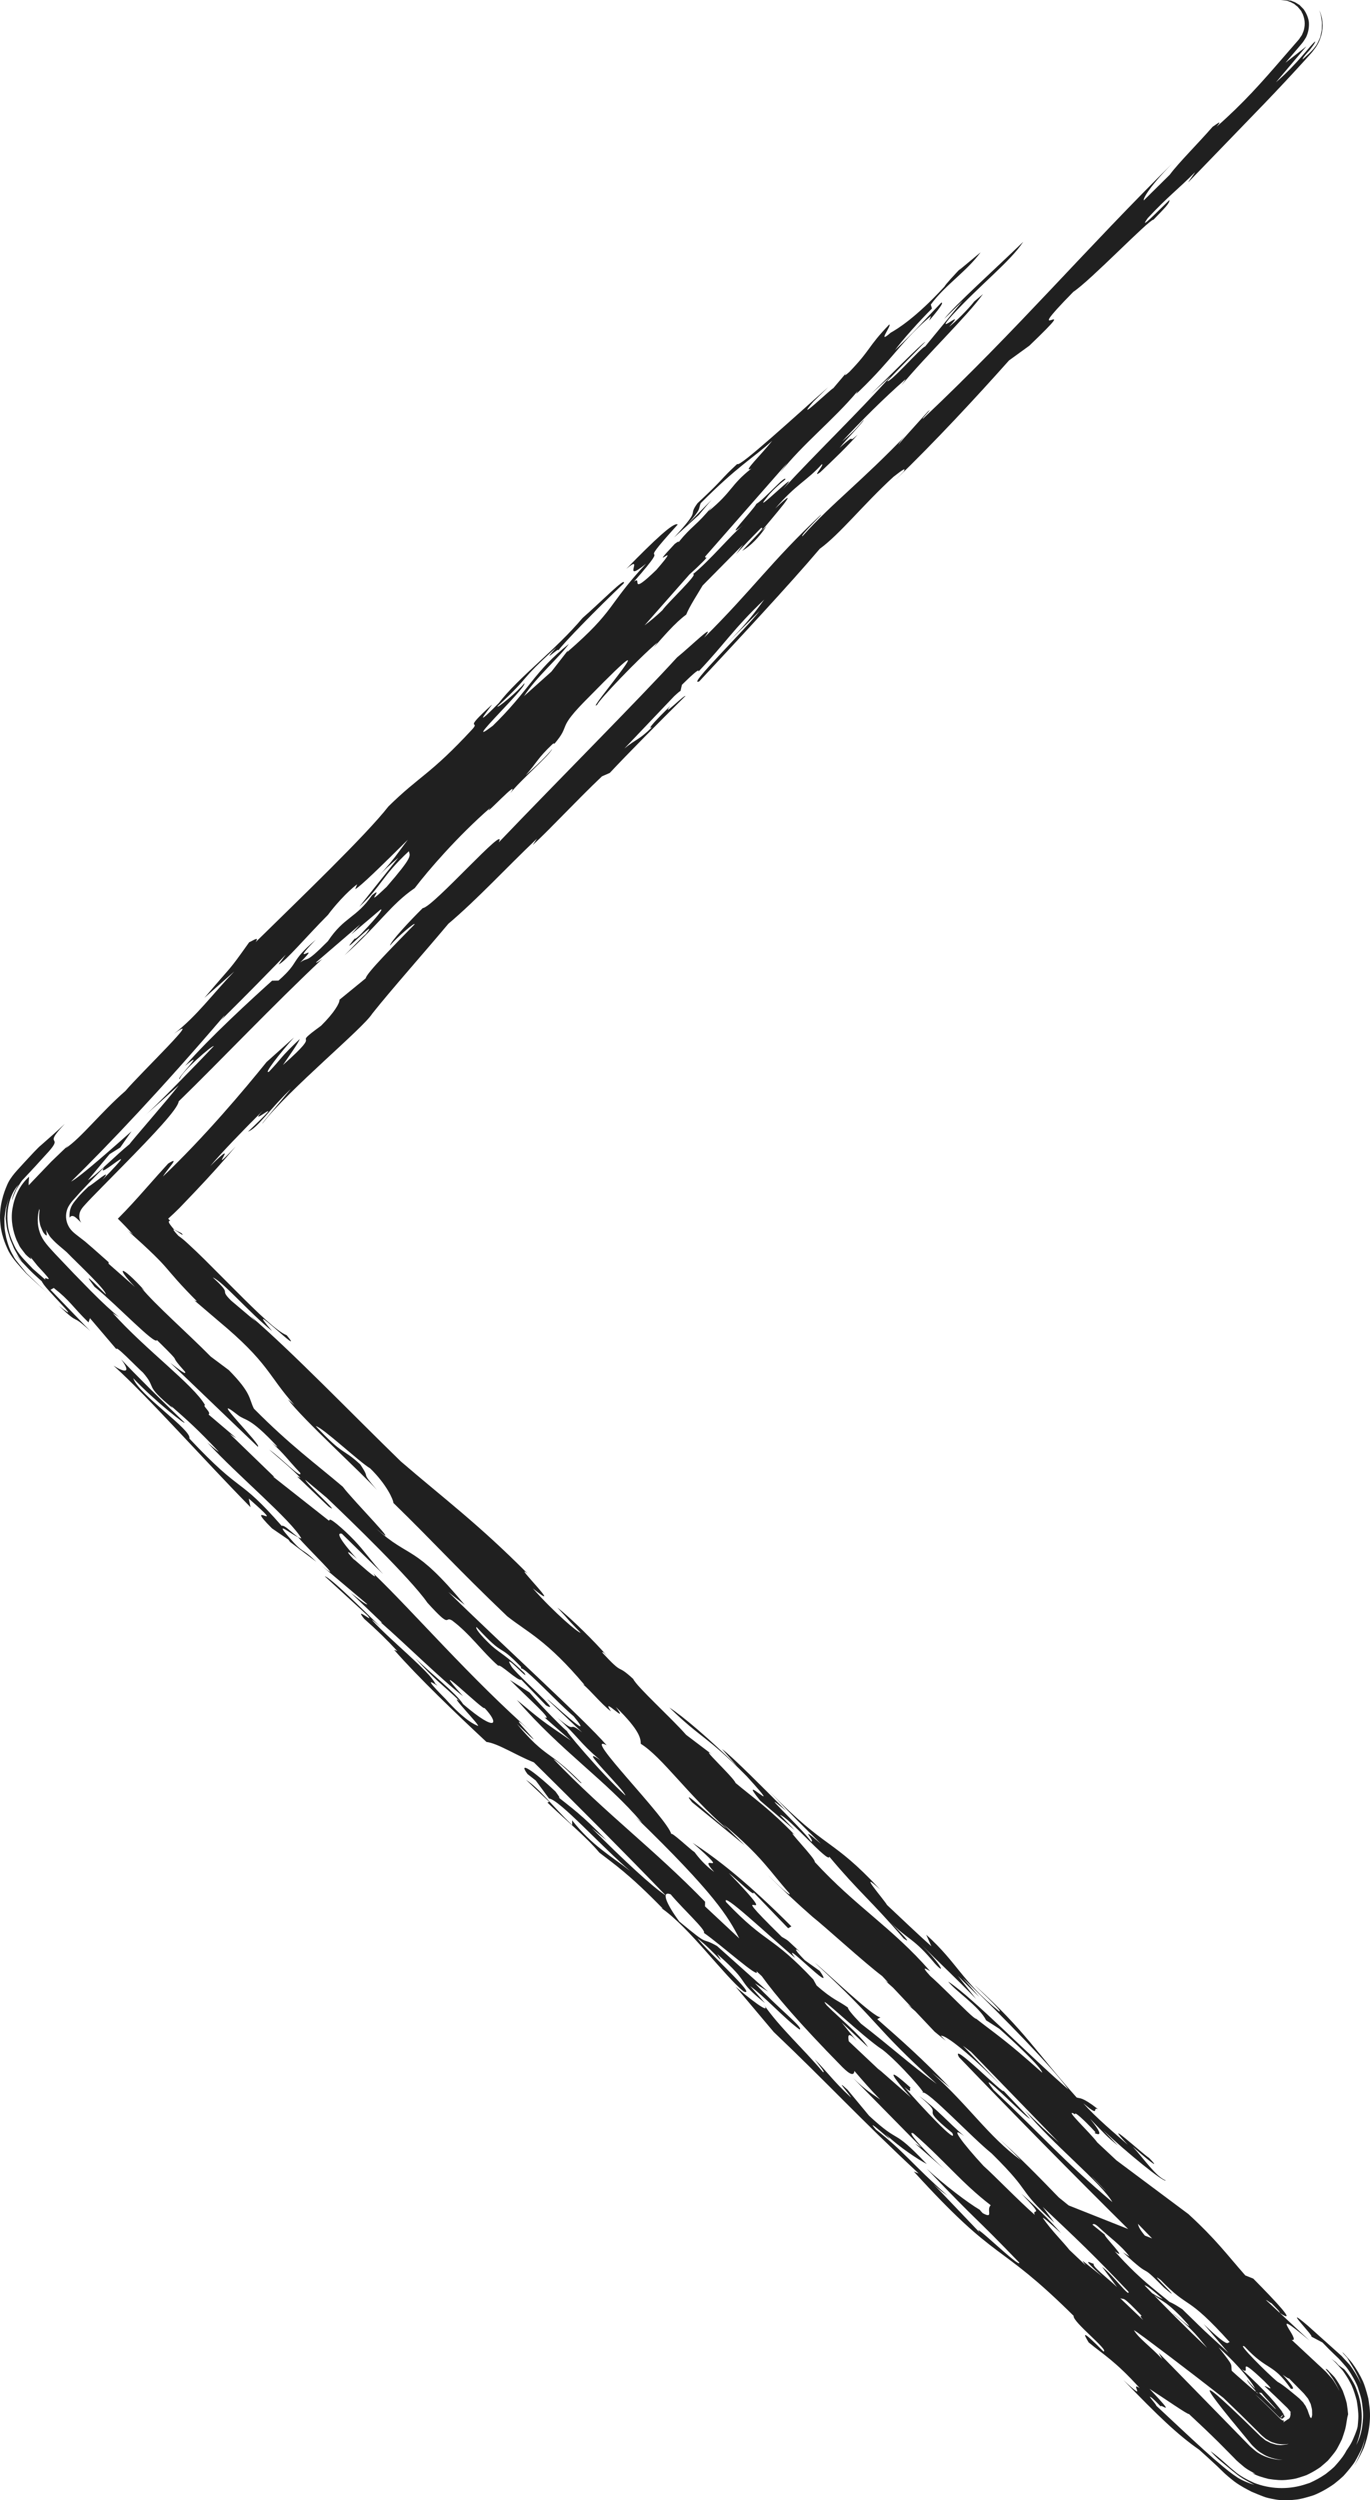 <svg width="40" height="73" viewBox="0 0 40 73" fill="none" xmlns="http://www.w3.org/2000/svg">
<path d="M26.723 58.721L26.492 58.518L26.622 58.614L26.077 58.036C25.995 57.964 25.914 57.891 25.835 57.816C25.874 57.85 25.908 57.871 25.932 57.882L25.759 57.696C25.247 57.313 24.085 56.249 23.725 55.966C23.272 55.57 22.735 55.067 22.413 54.737C22.715 55.04 23.13 55.427 23.044 55.273C22.465 54.625 22.27 54.225 21.117 53.259L21.742 53.876L20.206 52.619C19.77 52.076 20.972 53.246 21.215 53.391C20.059 52.375 19.33 51.299 18.708 50.913C18.706 50.774 18.702 50.541 17.98 49.837C18.417 50.428 17.501 49.462 17.839 49.966C17.552 49.76 17.066 49.149 16.974 49.16L17.069 49.198C15.957 47.877 15.386 47.65 14.807 47.188C13.316 45.764 12.69 45.053 11.486 43.881C11.485 43.788 11.288 43.339 10.805 42.869C10.52 42.71 9.411 41.668 9.22 41.638C10.042 42.521 9.988 42.266 10.518 42.756C10.861 43.263 10.474 42.877 11.006 43.505C10.569 43.006 8.839 41.441 8.403 40.852L8.596 41.021C7.822 40.158 7.864 39.805 6.376 38.566L5.673 37.966C5.713 37.989 5.726 37.984 5.75 37.993C5.219 37.459 5.05 37.241 4.857 37.02C4.806 36.961 4.754 36.903 4.701 36.847C4.629 36.771 4.555 36.697 4.48 36.624C4.307 36.455 4.076 36.241 3.714 35.917C3.826 36.017 3.777 35.951 3.889 36.051C3.745 35.89 3.596 35.734 3.441 35.582C3.726 35.297 3.982 35.013 4.232 34.73L4.6 34.315L4.908 33.974C5.285 33.732 4.9 34.112 4.757 34.351C5.966 33.202 7.128 31.82 7.781 31.01L8.583 30.291C8.158 30.768 7.676 31.387 7.855 31.29C8.261 30.861 8.148 30.91 8.754 30.334C8.695 30.477 8.487 30.763 8.262 31.094C9.56 29.947 8.384 30.671 9.374 29.949C9.76 29.567 9.922 29.282 9.912 29.189L10.678 28.563C10.69 28.421 11.548 27.561 12.103 26.99C12.144 26.893 11.578 27.372 11.389 27.61C11.379 27.517 11.956 26.895 12.344 26.513C12.624 26.509 14.855 23.98 14.561 24.596C16.252 22.827 18.678 20.392 19.766 19.196C20.182 18.859 20.954 18.096 20.558 18.619C21.956 17.232 22.535 16.375 23.96 15.036C24.092 14.939 23.334 15.659 23.43 15.656C24.281 14.701 25.138 14.076 26.509 12.643C26.274 12.88 26.234 12.977 26.215 13.024C26.168 13.026 26.744 12.405 27.086 12.021C27.302 11.83 26.83 12.308 26.962 12.212C29.748 9.58 31.63 7.338 34.34 4.66C33.566 5.425 33.366 5.805 33.395 5.851L34.153 5.102C34.399 4.767 34.967 4.203 35.408 3.698C35.483 3.657 35.733 3.446 35.519 3.702C36.312 3.006 36.854 2.385 37.432 1.717L37.877 1.205L37.933 1.14L37.967 1.087C37.991 1.053 38.017 1.022 38.029 0.981C38.066 0.907 38.085 0.825 38.092 0.741C38.098 0.658 38.09 0.571 38.063 0.489C38.047 0.45 38.038 0.399 38.018 0.379C38.01 0.365 38.004 0.351 37.998 0.336L37.994 0.324L37.977 0.304L37.943 0.263L37.874 0.181L37.865 0.171L37.864 0.17C37.912 0.223 37.877 0.184 37.887 0.196L37.886 0.194L37.882 0.192L37.868 0.181L37.84 0.16L37.786 0.114C37.764 0.104 37.743 0.094 37.722 0.082C37.677 0.051 37.644 0.051 37.611 0.033C37.603 0.023 37.559 0.018 37.519 0.014L37.4 0L37.535 0.002C37.553 0.003 37.587 0 37.599 0.004C37.629 0.013 37.659 0.017 37.69 0.019L37.756 0.045C37.807 0.058 37.852 0.09 37.903 0.123L37.922 0.134L37.933 0.14L37.937 0.143L37.939 0.144L37.939 0.145C37.931 0.135 37.959 0.166 37.921 0.124L37.924 0.127L37.97 0.174C38.001 0.206 38.032 0.238 38.063 0.27C38.119 0.348 38.197 0.491 38.215 0.644C38.227 0.797 38.199 0.952 38.132 1.091C38.09 1.157 38.058 1.214 38.002 1.28L37.849 1.46L37.531 1.833L38.144 1.352L37.253 2.403C37.883 1.868 38.282 1.283 38.405 1.207C38.392 1.256 38.354 1.31 38.31 1.368L38.242 1.457L38.176 1.53C38.091 1.625 38.023 1.709 38.037 1.732C38.184 1.596 38.29 1.51 38.389 1.377C38.44 1.32 38.469 1.258 38.495 1.201C38.522 1.144 38.549 1.092 38.558 1.036L38.592 0.876L38.596 0.707C38.601 0.648 38.586 0.586 38.576 0.518C38.571 0.449 38.547 0.378 38.519 0.298C38.617 0.498 38.653 0.769 38.574 1.044C38.534 1.18 38.471 1.32 38.373 1.44C38.35 1.47 38.324 1.507 38.303 1.531L38.238 1.603L38.106 1.75C37.726 2.168 37.34 2.581 36.949 2.989L34.75 5.265C34.577 5.458 34.873 5.075 34.891 5.028C34.419 5.506 34.089 5.746 33.513 6.366C33.201 6.795 33.842 6.128 34.144 5.84C34.155 5.932 34.003 6.077 33.681 6.412C33.541 6.414 31.849 8.182 31.34 8.519C29.602 10.288 31.801 8.418 30.053 10.094L29.46 10.524C28.524 11.575 27.289 12.91 26.143 14.013L26.378 13.775C26.503 13.584 26.22 13.823 26.087 13.921C25.2 14.734 24.53 15.59 23.934 16.024C23.046 17.073 21.486 18.745 20.418 19.892C20.013 20.087 21.78 18.364 22.177 17.84L21.166 18.845C21.79 18.223 21.997 17.938 22.313 17.506C21.406 18.368 21.206 18.748 20.391 19.61C20.428 19.517 20.299 19.611 19.91 19.995L19.869 20.173C19.856 20.175 19.808 20.212 19.684 20.327L18.23 21.855C18.577 21.569 18.653 21.613 19.04 21.23C18.862 21.327 19.182 20.994 19.57 20.611C19.276 20.992 19.985 20.274 20.014 20.32C19.237 21.088 18.293 22.043 17.804 22.567L17.575 22.667C16.819 23.385 16.074 24.195 15.554 24.674L15.678 24.484C14.772 25.345 13.94 26.253 13.09 26.972C12.372 27.83 11.437 28.879 10.867 29.597C10.604 30.022 8.442 31.798 7.667 32.799C7.598 32.85 8.217 32.129 8.49 31.796C7.884 32.372 7.515 32.942 7.242 33.041C8.603 31.748 7.102 33.043 7.677 32.423C7.055 33.044 6.413 33.712 6.139 34.046C7.147 33.044 5.9 34.521 6.884 33.469C6.542 33.878 6.125 34.341 5.677 34.812L5.243 35.266C5.135 35.374 5.025 35.479 4.911 35.581L4.969 35.646C4.894 35.646 4.916 35.703 5.079 35.894C5.082 35.898 5.299 36.006 5.296 36.002C5.396 36.111 5.276 36.025 5.171 35.954C5.067 35.886 4.978 35.833 5.211 36.084C5.296 36.145 5.336 36.17 5.507 36.329C5.659 36.469 5.809 36.612 5.956 36.757L6.899 37.701C7.52 38.324 8.086 38.873 8.372 38.986C9.001 39.745 6.978 37.738 7.945 38.863C7.272 38.318 6.5 37.411 6.213 37.297C6.836 37.867 6.359 37.585 6.744 37.97L7.465 38.58L7.32 38.43C8.522 39.462 10.258 41.263 11.703 42.669C13.001 43.786 13.96 44.491 15.404 45.943C14.924 45.568 16.563 47.19 15.555 46.374C16.183 47.086 16.9 47.693 16.95 47.669C16.372 47.068 16.754 47.45 16.274 46.937C16.656 47.226 17.43 47.998 17.719 48.344C17.574 48.194 17.622 48.258 17.575 48.24C18.251 48.972 17.959 48.532 18.488 49.02C18.587 49.243 19.599 50.156 20.032 50.651L20.799 51.232C20.368 50.923 21.425 51.897 21.477 52.058C22.004 52.497 22.485 52.828 23.207 53.577C22.871 53.305 23.836 54.29 23.788 54.363C24.995 55.676 26.047 56.278 27.158 57.553C27.107 57.53 26.825 57.329 27.16 57.692C27.453 57.949 27.928 58.435 28.23 58.722L28.219 58.714L28.236 58.728C28.384 58.868 28.482 58.951 28.5 58.94C29.064 59.382 29.385 59.58 30.429 60.517C30.425 60.376 29.559 59.57 29.174 59.231L28.792 58.987C28.596 58.586 27.877 58.115 27.684 57.854C28.403 58.324 30.089 60.058 31.194 61.006C30.663 60.287 29.312 58.916 28.108 57.744L28.592 58.306L27.967 57.689L28.497 58.361C27.919 57.761 27.39 57.273 26.86 56.739C27.486 57.358 27.634 57.695 27.296 57.329C26.667 56.57 26.526 56.652 25.997 56.12C26.287 56.42 26.672 56.804 26.384 56.597C25.417 55.472 25.079 55.244 24.213 54.208C24.216 54.44 23.009 53.035 22.771 52.987L23.204 53.437L22.195 52.573C21.422 51.619 23.058 53.24 21.805 51.864C20.599 50.644 20.51 50.795 19.543 49.854C19.927 50.099 20.745 50.794 21.516 51.563L21.081 51.066C21.368 51.272 22.428 52.341 22.957 52.875C21.998 52.078 23.346 53.308 23.685 53.767C23.825 53.774 23.249 53.223 23.97 53.834C23.343 53.214 23.246 53.128 22.474 52.313C24.165 54.051 24.251 53.621 25.698 55.167C24.976 54.51 25.844 55.502 25.895 55.616C26.229 55.932 26.905 56.572 27.194 56.826L27.043 56.487C27.959 57.314 28.061 57.817 29.169 58.722C29.358 58.795 28.3 57.821 28.493 57.99C29.935 59.302 30.279 59.949 31.434 61.239C31.532 61.279 31.578 61.205 32.058 61.58C31.866 61.504 32.154 61.848 31.629 61.41C32.015 61.842 32.543 62.282 32.927 62.619C32.107 61.738 33.359 62.884 33.551 63.006C33.983 63.455 33.358 62.929 33.07 62.675C33.41 63.043 33.747 63.546 34.035 63.661C33.988 63.735 32.883 62.834 32.209 62.195L32.643 62.646C32.306 62.373 32.258 62.307 31.827 61.861C32.211 62.335 32.117 62.344 31.974 62.287C31.926 62.223 32.019 62.304 31.974 62.242C31.635 61.875 31.346 61.621 31.396 61.735C30.996 61.498 31.837 62.273 32.037 62.552L32.595 63.074L34.698 64.644C35.516 65.396 35.807 65.809 36.36 66.436L36.592 66.528C37.27 67.215 37.894 67.879 37.367 67.53C37.365 67.483 37.269 67.398 37.124 67.247C37.095 67.237 37.054 67.21 37.005 67.172C36.986 67.162 36.975 67.158 36.959 67.151L38.233 68.336C36.886 67.2 38.044 68.4 37.712 68.316C38.008 68.591 38.303 68.867 38.599 69.142L38.709 69.245L38.852 69.405L38.892 69.45C38.896 69.453 38.908 69.47 38.919 69.487L38.952 69.536C38.992 69.599 39.026 69.656 39.052 69.703C39.105 69.799 39.129 69.855 39.126 69.852C39.067 69.708 38.994 69.57 38.909 69.44C38.902 69.43 38.895 69.421 38.889 69.412L38.854 69.362C38.837 69.337 38.821 69.312 38.804 69.287L38.8 69.28L38.799 69.279L38.741 69.216L38.74 69.214L38.738 69.211L38.729 69.2L38.717 69.181C38.704 69.161 38.707 69.157 38.722 69.165C38.729 69.169 38.74 69.176 38.752 69.185L38.763 69.193L38.763 69.193L38.823 69.259L38.825 69.26L38.827 69.263L38.832 69.267L38.854 69.289C38.886 69.322 38.923 69.358 38.968 69.409C39.052 69.524 39.138 69.664 39.205 69.806C39.25 69.927 39.293 70.052 39.321 70.168C39.34 70.287 39.353 70.398 39.361 70.489C39.344 70.546 39.332 70.604 39.324 70.663C39.308 70.752 39.298 70.87 39.252 71.002C39.231 71.069 39.208 71.141 39.181 71.216C39.148 71.288 39.109 71.363 39.067 71.441C39.028 71.52 38.976 71.595 38.915 71.668L38.824 71.779L38.777 71.834L38.771 71.841L38.7 71.904L38.693 71.911L38.678 71.924L38.556 72.028C38.472 72.089 38.346 72.166 38.234 72.222L38.147 72.265L38.074 72.291L37.924 72.339C37.825 72.372 37.724 72.388 37.622 72.398C37.42 72.428 37.221 72.404 37.041 72.377C36.862 72.332 36.697 72.285 36.568 72.208L36.655 72.229C36.535 72.162 36.399 72.097 36.281 71.991C36.221 71.942 36.156 71.886 36.099 71.833L36.004 71.735L35.584 71.311C35.298 71.029 35.007 70.752 34.712 70.479C34.712 70.525 33.944 69.99 33.562 69.746C34.41 70.639 33.864 70.152 33.891 70.264C33.804 70.171 33.642 70.008 33.614 69.999C33.469 69.894 33.758 70.193 33.76 70.24C34.24 70.686 34.722 71.143 35.144 71.525C35.332 71.697 35.525 71.865 35.722 72.028L35.874 72.151C35.964 72.222 36.053 72.285 36.138 72.34C36.311 72.445 36.484 72.508 36.624 72.551C36.428 72.446 36.243 72.353 36.093 72.227C36.019 72.169 35.932 72.099 35.874 72.05L35.772 71.965C35.634 71.852 35.489 71.737 35.344 71.564C35.485 71.669 35.62 71.78 35.751 71.897C35.786 71.928 35.822 71.959 35.858 71.992L35.922 72.05L36.045 72.152C36.208 72.293 36.407 72.398 36.617 72.492C37.075 72.671 37.581 72.693 38.053 72.553C38.116 72.534 38.178 72.514 38.24 72.493C38.316 72.459 38.393 72.421 38.468 72.38C38.543 72.338 38.617 72.293 38.688 72.245C38.71 72.23 38.716 72.224 38.721 72.221L38.739 72.206L38.777 72.176L38.853 72.115L38.862 72.107L38.867 72.103L38.956 72.023L38.96 72.019L38.995 71.98L39.065 71.9C39.157 71.792 39.246 71.68 39.312 71.549L39.379 71.448C39.42 71.387 39.47 71.303 39.507 71.213C39.547 71.123 39.583 71.031 39.608 70.96C39.632 70.89 39.64 70.841 39.64 70.841L39.65 70.738C39.654 70.671 39.666 70.577 39.658 70.464C39.649 70.335 39.633 70.207 39.61 70.08C39.571 69.941 39.533 69.805 39.467 69.652C39.404 69.523 39.332 69.399 39.25 69.28L39.211 69.224C39.195 69.202 39.197 69.207 39.19 69.198L39.073 69.067L38.986 68.972L38.979 68.966L38.965 68.953L38.941 68.931L38.901 68.894C38.879 68.874 38.866 68.863 38.866 68.863C38.911 68.899 38.947 68.927 38.979 68.95L38.991 68.958L38.997 68.962L38.997 68.962L39.079 69.052L39.08 69.052L39.081 69.053L39.084 69.056L39.104 69.072L39.141 69.1L39.209 69.148L39.243 69.172C39.259 69.186 39.295 69.232 39.322 69.267C39.38 69.343 39.445 69.437 39.514 69.561L39.565 69.659L39.601 69.748C39.625 69.811 39.65 69.881 39.674 69.96C39.756 70.269 39.844 70.753 39.599 71.385C39.641 71.312 39.737 71.115 39.776 70.826C39.793 70.68 39.811 70.514 39.788 70.332C39.78 70.238 39.767 70.144 39.75 70.051C39.726 69.956 39.697 69.858 39.663 69.759C39.624 69.594 39.41 69.234 39.3 69.102L39.205 68.994L39.091 68.867L39.065 68.842L39.012 68.792C38.875 68.663 38.742 68.53 38.612 68.393L38.28 68.217C38.421 68.271 37.361 67.202 38.179 67.898C38.493 68.18 38.808 68.461 39.122 68.743L39.149 68.768L39.163 68.779L39.169 68.785L39.171 68.787L39.271 68.897L39.274 68.9L39.363 68.997L39.402 69.04C39.403 69.039 39.431 69.078 39.444 69.097L39.491 69.164C39.551 69.252 39.599 69.334 39.636 69.401C39.711 69.538 39.743 69.616 39.74 69.611C39.744 69.617 39.712 69.527 39.649 69.391C39.613 69.315 39.573 69.24 39.531 69.166L39.422 68.988L39.336 68.843L39.231 68.728L39.229 68.726L39.227 68.722L39.222 68.716L39.213 68.704C39.208 68.697 39.203 68.69 39.199 68.684C39.191 68.674 39.186 68.668 39.186 68.668L39.232 68.711L39.237 68.717L39.348 68.838L39.359 68.851L39.385 68.881C39.403 68.902 39.423 68.926 39.446 68.952L39.463 68.973L39.471 68.983C39.477 68.99 39.483 68.997 39.488 69.005C39.607 69.17 39.71 69.346 39.796 69.531C39.843 69.645 39.873 69.745 39.906 69.859L39.951 70.028C39.961 70.085 39.968 70.143 39.975 70.201C40.05 70.667 39.944 71.138 39.82 71.468C39.749 71.63 39.677 71.761 39.626 71.85C39.576 71.941 39.538 71.986 39.538 71.986C39.538 71.986 39.545 71.974 39.558 71.954C39.572 71.934 39.589 71.904 39.608 71.866C39.646 71.792 39.694 71.691 39.736 71.588C39.777 71.496 39.808 71.4 39.83 71.302L39.861 71.168C39.837 71.258 39.81 71.344 39.782 71.427C39.752 71.51 39.712 71.586 39.674 71.661C39.636 71.736 39.597 71.807 39.557 71.875C39.515 71.942 39.467 72.001 39.421 72.06C39.375 72.118 39.328 72.174 39.282 72.226L39.247 72.265L39.23 72.284L39.226 72.289L39.224 72.291L39.108 72.395L39.104 72.398L39.073 72.424C39.033 72.457 38.994 72.488 38.959 72.517C38.755 72.667 38.447 72.831 38.289 72.874C38.117 72.925 37.967 72.969 37.834 72.981C37.566 73.011 37.378 73.003 37.231 72.975C37.084 72.948 36.978 72.928 36.877 72.886C36.763 72.843 36.651 72.797 36.54 72.749C36.412 72.681 36.242 72.601 36.035 72.449C35.98 72.406 35.926 72.362 35.873 72.318L35.786 72.242L35.741 72.201L35.72 72.181L35.543 72.009C35.368 71.845 35.191 71.683 35.012 71.524C34.39 71.092 33.812 70.538 32.799 69.488C33.569 70.211 32.942 69.499 33.278 69.725C32.554 68.928 32.219 68.749 31.786 68.391C31.641 68.149 31.543 67.972 32.218 68.656C32.407 68.638 31.302 67.783 31.347 67.615C29.083 65.375 29.191 66.159 26.682 63.404L26.824 63.459C25.093 61.847 24.176 60.835 22.589 59.326L21.475 58.003C21.765 58.258 22.582 58.907 22.292 58.514C22.776 59.214 23.446 59.803 24.028 60.498C24.122 60.535 23.882 60.255 23.786 60.124C24.172 60.51 24.316 60.751 24.846 61.24C24.845 61.193 24.315 60.612 24.748 61.016L25.375 61.773C26.338 62.665 25.996 62.066 27.058 63.182C26.794 63.041 26.291 62.716 25.854 62.31C26.34 62.819 25.151 61.686 25.57 62.175C26.38 62.799 26.656 63.215 27.668 64.108C27.543 64.009 27.496 63.997 27.255 63.769L28.605 65.184C28.314 64.791 29.809 66.264 29.758 66.059C28.311 64.559 28.699 65.037 27.058 63.32C27.553 63.776 28.247 64.308 28.609 64.521C28.62 64.539 28.642 64.565 28.693 64.618C29.027 64.797 28.786 64.516 28.926 64.386C28.061 63.718 27.626 63.129 26.663 62.284C26.418 62.188 27.095 62.9 27.565 63.328L26.717 62.584L26.908 62.706L24.904 60.668C25.293 61.045 25.466 61.132 25.699 61.299C25.44 61.037 25.2 60.76 24.946 60.465C24.934 60.593 24.847 60.606 24.593 60.351C23.305 59.039 22.643 58.255 22.242 57.697L22.085 57.551C22.231 57.84 21.028 56.761 20.549 56.432C20.644 56.378 19.922 55.72 19.583 55.309C19.297 55.195 19.446 55.578 19.834 56.102C20.795 56.901 20.407 56.515 20.936 56.818L22.426 58.15L22.041 57.904C22.717 58.635 23.486 59.219 23.345 59.256C22.913 58.945 22.332 58.297 21.902 57.988L22.337 58.485C21.425 57.753 21.999 57.981 20.939 57.051C21.231 57.491 20.843 56.966 20.365 56.592C20.655 56.985 22.144 58.316 21.715 58.146C21.14 57.686 20.12 56.262 19.305 55.707L19.353 55.726C18.356 54.703 17.926 54.423 17.501 54.092C17.111 53.623 16.457 53.09 15.985 52.631L16.034 52.605L15.359 51.966C15.741 52.21 16.13 52.735 16.706 53.287L16.705 53.148C17.276 53.879 17.837 54.186 18.403 54.629C17.606 53.958 16.339 52.546 16.03 52.51L15.644 51.987L15.401 51.796C15.114 51.406 15.543 51.668 16.218 52.306C16.315 52.438 16.363 52.503 16.314 52.483C16.651 52.756 16.986 52.981 17.709 53.731L17.278 53.376C18.194 54.295 19.058 55.1 19.442 55.345C18.141 53.996 16.84 52.692 15.588 51.456C15.062 51.246 14.537 50.9 14.203 50.859C13.338 50.054 12.181 48.944 11.506 48.169L11.602 48.207C11.297 47.877 10.975 47.564 10.637 47.268C10.301 46.857 10.972 47.446 10.731 47.166L9.482 46.023C9.622 46.031 10.632 47.033 11.116 47.505C11.02 47.42 10.827 47.25 10.876 47.317C11.407 47.898 12.559 48.818 12.707 49.155C12.995 49.408 12.084 48.677 12.999 49.595C13.58 50.243 13.866 50.356 13.959 50.392C14.007 50.365 13.043 49.381 13.428 49.673C12.943 49.201 12.704 49.06 12.127 48.415C12.607 48.883 13.329 49.448 13.523 49.757C14.533 50.62 14.574 50.312 14.141 49.862C14.191 50.022 12.358 48.228 13.519 49.523C12.895 49.043 11.883 48.04 11.114 47.365L11.161 47.384L10.245 46.509C10.391 46.615 10.68 46.868 10.726 46.84L9.38 45.704C10.148 46.332 8.992 45.226 8.703 44.88C8.512 44.804 7.984 44.363 8.418 44.859C8.901 45.421 8.754 45.131 9.236 45.6L8.47 45.02L8.421 44.953L7.94 44.623C7.025 43.705 8.514 44.852 7.263 43.753L7.315 44.006C5.965 42.636 4.326 40.783 3.315 39.872C3.638 40.079 3.848 40.104 3.537 39.686C3.935 40.116 4.774 40.942 5.38 41.525C5.477 41.657 4.516 40.904 3.89 40.239C4.038 40.714 5.619 41.758 5.528 41.999C7.121 43.697 6.921 43.062 8.224 44.551C8.318 44.496 8.659 44.91 8.799 44.918C8.506 44.385 6.921 43.062 6.054 42.117C6.149 42.2 6.339 42.367 6.388 42.387C5.76 41.72 5.475 41.47 4.993 41.047L5.041 41.112C4.175 40.397 4.606 40.57 4.172 40.073C3.98 39.905 3.352 39.239 3.402 39.397L2.627 38.487L2.584 38.61C2.103 38.141 2.054 37.983 1.57 37.604L1.475 37.658L2.634 38.86C2.009 38.289 2.395 38.765 1.72 38.126C2.129 38.451 2.009 38.311 1.786 38.073C1.675 37.953 1.538 37.809 1.429 37.686C1.374 37.625 1.326 37.569 1.292 37.523C1.277 37.504 1.263 37.484 1.251 37.463C1.237 37.447 1.227 37.428 1.219 37.409C1.105 37.307 0.991 37.205 0.883 37.098L0.659 36.863L0.546 36.744C0.509 36.704 0.484 36.658 0.453 36.615L0.536 36.726L0.638 36.827L0.549 36.706L0.487 36.59C0.447 36.516 0.403 36.453 0.381 36.383L0.3 36.192C0.277 36.129 0.263 36.066 0.243 36.003C0.197 35.877 0.185 35.739 0.167 35.575C0.17 35.493 0.174 35.403 0.183 35.304C0.197 35.206 0.228 35.1 0.255 34.982L0.17 35.279C0.154 35.378 0.141 35.476 0.128 35.572C0.127 35.668 0.131 35.763 0.135 35.858C0.143 35.953 0.166 36.044 0.181 36.136C0.226 36.318 0.286 36.499 0.388 36.666C0.428 36.754 0.498 36.833 0.564 36.916L0.773 37.171L1.162 37.545C1.249 37.624 1.335 37.698 1.432 37.781L1.206 37.589C1.177 37.566 1.086 37.48 1.011 37.411L0.762 37.179C0.586 36.98 0.377 36.771 0.249 36.527C0.128 36.278 0.037 36.01 0.013 35.751C-0.048 35.227 0.123 34.799 0.2 34.616C0.308 34.344 0.534 34.14 0.715 33.934C0.893 33.741 1.118 33.496 1.198 33.436C1.422 33.236 1.647 33.046 1.89 32.813C1.447 33.283 1.584 33.259 1.595 33.34C1.601 33.38 1.575 33.446 1.43 33.613L1.014 34.07L0.646 34.465C0.586 34.543 0.539 34.633 0.479 34.724C0.437 34.823 0.386 34.927 0.35 35.043C0.345 34.969 0.466 34.674 0.554 34.583C0.378 34.734 0.17 35.181 0.223 35.705C0.24 35.965 0.34 36.227 0.464 36.461C0.597 36.689 0.801 36.874 0.961 37.046L1.327 37.367C1.277 37.269 1.396 37.353 1.412 37.343C1.422 37.34 1.434 37.34 1.391 37.286C1.345 37.229 1.255 37.128 1.095 36.957L0.876 36.684C0.941 36.778 0.915 36.775 0.825 36.696C0.803 36.676 0.775 36.653 0.746 36.623L0.664 36.515C0.635 36.475 0.598 36.432 0.569 36.381C0.543 36.327 0.516 36.27 0.486 36.21C0.384 35.965 0.305 35.632 0.364 35.286C0.422 34.94 0.574 34.601 0.85 34.356L0.84 34.485C0.833 34.547 0.838 34.609 0.841 34.61C0.834 34.607 0.92 34.519 1.047 34.386L1.504 33.909L2.001 33.431L1.914 33.527C2.358 33.237 2.944 32.476 3.662 31.852C4.106 31.327 6.005 29.508 5.08 30.183C5.758 29.655 6.195 29.035 6.839 28.365L5.968 29.134C6.857 28.085 6.631 28.417 7.275 27.511C7.386 27.465 7.586 27.319 7.462 27.509C8.774 26.219 10.673 24.4 11.343 23.543C12.269 22.634 12.552 22.629 13.79 21.292C14.045 21.005 13.467 21.393 14.357 20.578C14.423 20.529 13.62 21.482 14.563 20.527C15.151 19.764 16.207 18.995 17.011 18.041C17.509 17.611 18.306 16.796 18.209 17.034C17.455 17.75 16.425 18.802 16.3 18.994C16.359 18.85 15.733 19.474 16.244 18.901C15.074 19.955 15.564 19.664 14.526 20.621C14.486 20.718 15.12 20.189 15.309 19.95C15.412 20.043 13.383 21.956 14.39 21.189C15.468 20.136 15.581 19.618 16.611 18.8C16.299 19.228 15.668 19.755 15.299 20.326L16.1 19.609L16.582 18.99L16.563 19.037C17.998 17.79 17.707 17.701 18.862 16.458C18.096 17.083 18.853 16.129 18.287 16.609C19.079 15.797 19.683 15.223 19.787 15.315C18.361 16.889 19.805 15.503 18.51 16.982C18.774 16.79 18.322 17.453 19.163 16.64C20.027 15.643 18.802 16.837 19.702 15.879C19.765 15.833 19.831 15.785 19.813 15.832C20.191 15.355 20.332 15.353 20.794 14.782L20.691 14.924C21.39 14.348 21.324 14.162 21.939 13.68C21.646 13.826 22.249 13.254 22.545 12.87C21.96 13.397 21.553 13.593 20.458 14.692C20.382 14.881 20.494 14.833 20.07 15.31L20.779 14.592C20.634 14.755 20.531 14.886 20.401 15.039L19.683 15.691C20.514 14.785 20.053 15.121 20.364 14.694C21.187 13.927 21.006 14.025 21.527 13.545C21.56 13.679 23.209 12.161 24.182 11.303L23.752 11.723C23.138 12.438 24.281 11.337 24.329 11.335L24.773 10.811C24.688 10.907 24.581 11.052 24.8 10.858C25.443 10.19 25.321 10.144 25.962 9.476C26.058 9.473 25.573 10.095 26.006 9.713C26.187 9.614 26.744 9.275 27.576 8.367C27.62 8.288 27.837 8.054 28.091 7.786C28.057 7.824 28.013 7.872 28 7.891L28.631 7.366C28.216 7.935 27.594 8.321 27.177 8.893L27.21 9.009C26.823 9.393 26.331 9.947 26.129 10.225C26.731 9.653 26.835 9.51 27.479 8.84C27.618 8.796 27.189 9.292 27.128 9.363L27.183 9.223C26.335 9.941 26.08 10.461 25.088 11.418C24.937 11.562 25.022 11.467 25.04 11.42C24.321 12.279 23.444 12.951 22.77 13.811L22.982 13.522L20.586 16.253L20.607 16.29C20.738 16.195 20.353 16.576 20.135 16.768L20.135 16.767L18.818 18.26C19 18.123 19.174 17.975 19.34 17.817C19.466 17.623 20.435 16.717 20.228 16.768C20.71 16.383 21.343 15.62 21.692 15.333C21.06 15.86 22.023 14.857 22.082 14.713C22.327 14.568 22.94 13.854 22.93 13.995C23.063 13.898 22.601 14.235 22.393 14.52C21.846 15.187 23.563 13.467 22.863 14.279C23.782 13.274 25.074 12.031 26.009 10.982L25.424 11.508C25.877 11.078 26.91 10.024 27.02 9.977C26.699 10.312 26.313 10.693 25.906 11.124C25.96 11.218 26.917 10.119 27.01 10.118L28.108 8.782L27.569 9.31C27.861 8.93 29.035 7.873 29.875 7.06C29.501 7.634 28.626 8.305 27.794 9.212C27.199 9.88 28.284 8.922 27.709 9.542C27.889 9.411 28.277 9.019 28.445 8.802L28.7 8.586C28.258 9.21 27.037 10.38 26.318 11.253C26.378 11.174 26.429 11.102 26.44 11.07C25.789 11.645 25.165 12.266 24.59 12.886C24.937 12.6 25.043 12.456 25.213 12.265C25.259 12.265 24.703 12.837 24.514 13.075C25.099 12.548 24.673 13.026 25.041 12.691C24.7 13.074 24.399 13.36 23.947 13.79C23.682 13.983 24.088 13.553 23.995 13.554C23.567 14.034 23.248 14.131 22.634 14.847C23.541 13.985 22.5 15.178 22.226 15.513L22.378 15.368C22.15 15.701 21.913 15.941 21.669 16.084C22.011 15.702 22.378 15.368 22.219 15.416C21.982 15.657 21.745 15.896 21.489 16.183L21.697 15.898L20.516 17.093C20.376 17.329 20.129 17.71 20.035 17.945C19.705 18.185 19.343 18.617 19.089 18.903L19.195 18.758C18.627 19.239 17.491 20.435 17.436 20.576C17.021 20.911 19.819 17.668 17.202 20.344C16.193 21.347 16.71 21.105 16.181 21.724C16.181 21.724 16.2 21.678 16.133 21.725C15.681 22.154 15.689 22.25 15.348 22.633C15.634 22.39 16.019 22.01 16.122 21.867C16.047 22.056 15.197 22.776 14.903 23.157C15.255 22.633 14.015 23.972 14.311 23.588C13.375 24.404 12.505 25.407 12.109 25.93C11.402 26.412 11.078 26.983 10.058 27.893C10.21 27.748 10.464 27.464 10.684 27.269C11.165 26.651 9.644 28.228 10.429 27.321C10.258 27.512 10.454 27.371 10.629 27.175C10.947 26.844 11.223 26.509 11.109 26.558L10.258 27.28L10.516 26.99L9.233 28.093C9.214 28.139 9.344 28.045 9.411 27.997C7.984 29.337 6.445 30.961 5.216 32.158C5.201 32.37 4.474 33.134 3.643 33.982L3.009 34.627L2.695 34.948L2.577 35.071L2.51 35.144C2.422 35.239 2.339 35.33 2.322 35.438C2.3 35.541 2.327 35.639 2.375 35.702C2.305 35.636 2.243 35.568 2.187 35.53C2.129 35.492 2.072 35.487 2.031 35.553C2.026 35.465 2.023 35.316 2.113 35.17C2.157 35.097 2.22 35.025 2.287 34.945C2.322 34.905 2.357 34.867 2.399 34.825C2.458 34.764 2.52 34.704 2.584 34.644C2.696 34.597 3.346 34.023 2.987 34.452C4.338 33.066 2.714 34.55 3.046 34.074L2.669 34.463L2.333 34.818C2.191 34.986 2.036 35.12 1.968 35.293C1.937 35.375 1.924 35.462 1.929 35.549C1.935 35.636 1.959 35.721 2 35.798C2.076 35.949 2.218 36.039 2.331 36.13L2.479 36.244L2.711 36.444L3.171 36.851L3.171 36.898L3.941 37.575C3.361 36.973 3.503 36.89 4.228 37.688L4.129 37.601C4.518 38.081 5.481 38.926 6.154 39.609L6.681 40.003C7.355 40.687 7.264 40.837 7.413 41.128C8.473 42.198 9.19 42.712 10.008 43.407C10.298 43.8 11.886 45.402 10.974 44.623C11.985 45.534 12.073 45.06 13.57 46.858L13.09 46.482C14.681 48.041 17.037 50.179 17.712 50.955C16.946 50.558 19.501 53.1 19.602 53.557C19.565 53.439 20.173 54.015 20.281 54.079C20.39 54.229 20.587 54.465 20.853 54.656C20.273 54.008 21.473 54.901 20.222 53.803C20.941 54.273 21.806 54.941 23.106 56.244L23.012 56.299L22.001 55.25C22.05 55.408 21.522 54.876 21.278 54.685C23.16 56.636 20.851 54.609 22.827 56.551C23.066 56.691 22.922 56.589 23.453 57.077C23.21 56.841 23.115 56.849 23.501 57.235L23.933 57.545C24.495 58.35 22.715 56.497 23.214 57.166C22.396 56.47 21.049 55.196 21.199 55.534C22.404 56.799 22.493 56.464 23.746 57.794L23.843 57.971C24.327 58.396 24.466 58.404 24.756 58.613C24.755 58.658 24.854 58.79 25.14 59.087C26.006 59.756 26.536 60.245 27.351 60.846C25.382 59.047 25.808 59.169 23.787 57.302C24.124 57.575 25.52 58.916 25.708 58.897L25.614 58.953C26.288 59.544 26.96 60.135 27.733 60.95L27.204 60.51C28.312 61.506 28.846 62.365 29.803 63.069C29.516 62.77 29.275 62.535 29.082 62.366C29.659 62.872 30.333 63.557 30.911 64.156L32.257 65.246C32.209 65.273 32.981 66.044 32.548 65.732C33.372 66.662 33.898 66.963 34.425 67.449C35.247 68.423 33.609 66.71 33.417 66.725C34.624 67.991 35.971 69.267 36.739 69.895C36.501 69.629 36.391 69.494 36.422 69.489C36.436 69.55 36.943 70.04 37.221 70.318L37.461 70.46L37.471 70.471L37.473 70.474L37.448 70.5H37.447L37.446 70.501L37.442 70.505C37.438 70.509 37.434 70.513 37.431 70.518C37.431 70.519 37.433 70.514 37.431 70.517C37.427 70.525 37.433 70.512 37.43 70.52C37.427 70.53 37.422 70.54 37.415 70.549C37.413 70.551 37.403 70.564 37.4 70.563C37.397 70.563 37.394 70.564 37.391 70.565L37.384 70.567C37.378 70.564 37.385 70.579 37.367 70.562C37.376 70.571 37.378 70.573 37.378 70.571L37.381 70.572L37.386 70.574C37.389 70.574 37.387 70.583 37.393 70.58C37.403 70.573 37.402 70.587 37.412 70.575C37.424 70.58 37.436 70.55 37.441 70.55C37.441 70.544 37.441 70.541 37.442 70.541C37.439 70.541 37.45 70.541 37.438 70.543C37.416 70.546 37.397 70.556 37.382 70.571L37.371 70.584C37.37 70.586 37.359 70.6 37.372 70.587L37.472 70.507L37.522 70.467L37.522 70.467L37.449 70.533L37.449 70.532L37.449 70.532L37.449 70.532L37.449 70.531V70.53C37.449 70.529 37.453 70.53 37.459 70.533C37.459 70.531 37.474 70.537 37.486 70.536C37.494 70.543 37.485 70.543 37.493 70.553C37.496 70.56 37.487 70.561 37.492 70.572L37.492 70.574L37.492 70.575L37.492 70.576C37.523 70.548 37.424 70.637 37.561 70.514L37.56 70.514L37.558 70.517L37.538 70.534L37.498 70.569L37.418 70.639L37.409 70.647L37.411 70.642L37.417 70.633C37.424 70.625 37.431 70.619 37.44 70.614C37.449 70.609 37.459 70.606 37.469 70.605C37.456 70.611 37.443 70.614 37.429 70.614C37.415 70.614 37.401 70.61 37.389 70.603C37.383 70.601 37.375 70.602 37.373 70.592C37.372 70.591 37.371 70.59 37.369 70.589C37.367 70.588 37.366 70.588 37.364 70.588C37.365 70.592 37.353 70.58 37.341 70.567L37.307 70.534L37.054 70.283C36.895 70.128 36.757 69.998 36.648 69.909C36.869 70.114 37.085 70.324 37.296 70.538L37.35 70.593C37.358 70.599 37.358 70.597 37.361 70.599C37.366 70.602 37.366 70.611 37.37 70.615C37.376 70.616 37.379 70.619 37.382 70.625C37.384 70.635 37.391 70.632 37.395 70.636C37.4 70.637 37.403 70.648 37.409 70.649C37.42 70.647 37.431 70.668 37.444 70.664C37.452 70.666 37.459 70.67 37.465 70.674C37.471 70.672 37.478 70.672 37.484 70.674C37.516 70.678 37.474 70.685 37.474 70.713L37.472 70.723C37.472 70.727 37.486 70.714 37.493 70.71L37.543 70.676L37.593 70.641L37.619 70.623L37.631 70.614L37.638 70.61L37.639 70.609L37.58 70.662L37.58 70.662L37.581 70.661C37.587 70.654 37.594 70.648 37.602 70.644C37.613 70.64 37.622 70.635 37.625 70.625C37.663 70.602 37.672 70.552 37.68 70.499C37.687 70.476 37.67 70.435 37.672 70.423C37.672 70.428 37.675 70.431 37.68 70.433C37.683 70.434 37.686 70.435 37.689 70.435H37.694C37.697 70.435 37.686 70.424 37.682 70.42L37.62 70.343L37.588 70.305L37.572 70.285L37.568 70.28L37.617 70.334L37.615 70.333L37.613 70.33L37.604 70.321C37.381 70.102 37.154 69.885 36.925 69.671C36.924 69.624 37.309 69.916 36.923 69.532C36.008 68.66 36.589 69.399 36.254 69.174C36.615 69.502 36.868 69.753 37.073 69.979C37.175 70.092 37.266 70.199 37.353 70.307L37.48 70.469L37.48 70.469C37.536 70.531 37.403 70.385 37.417 70.4L37.417 70.401L37.418 70.402L37.42 70.405L37.423 70.41L37.43 70.421L37.444 70.443L37.471 70.488C37.486 70.516 37.512 70.552 37.52 70.574C37.53 70.583 37.471 70.535 37.421 70.496L37.383 70.466L37.365 70.452L37.361 70.448L37.36 70.448L37.359 70.447L37.359 70.447L37.359 70.447L37.427 70.522L37.425 70.52L37.417 70.515L37.382 70.493C37.374 70.445 36.942 70.013 36.834 69.867L36.642 69.836C36.783 69.799 36.157 69.043 35.579 68.535C36.065 69.146 35.92 68.995 35.968 69.245C35.105 68.579 35.198 68.292 34.237 67.541C34.33 67.576 35.101 68.3 34.475 67.635C33.943 67.098 33.945 67.238 33.563 66.903C34.042 67.231 33.993 67.073 34.52 67.422C35.483 68.359 34.904 67.805 35.868 68.697L35.142 67.852C35.961 68.642 35.814 68.351 35.909 68.388C34.605 66.945 34.757 67.469 33.889 66.569C33.411 66.195 34.71 67.404 33.987 66.793C33.169 65.959 33.75 66.653 32.787 65.761L32.976 65.882C32.736 65.555 32.4 65.33 32.063 65.01C31.678 64.673 32.216 65.673 30.721 64.2C30.815 64.252 30.855 64.265 30.863 64.257L32.939 65.081C31.273 63.428 29.627 61.756 28.001 60.064C27.712 59.535 29.349 61.203 29.297 61.042L30.069 61.858C29.973 61.865 28.384 60.216 29.012 61.021C30.456 62.382 31.036 63.075 32.478 64.295C32.185 63.762 30.697 62.57 29.923 61.614C30.28 61.984 30.601 62.277 30.918 62.556L28.352 59.908L28.114 59.73C28.726 60.365 29.148 60.804 29.2 60.864C28.381 60.03 27.614 59.403 27.47 59.437L27.614 59.586L27.286 59.317C27.099 59.117 26.911 58.919 26.723 58.721ZM34.135 5.127C34.093 5.186 34.063 5.235 34.046 5.277C34.063 5.233 34.021 5.259 34.135 5.127ZM33.831 68.696L35.465 70.367L36.272 71.194L36.472 71.398C36.499 71.429 36.551 71.472 36.598 71.511C36.647 71.549 36.691 71.595 36.746 71.623C36.957 71.758 37.206 71.818 37.452 71.824C37.23 71.803 37.017 71.747 36.844 71.631C36.753 71.582 36.68 71.513 36.61 71.444C36.531 71.373 36.501 71.32 36.447 71.26L35.921 70.621C35.612 70.241 35.397 69.961 35.336 69.846C35.275 69.731 35.368 69.78 35.677 70.058C35.831 70.196 36.039 70.391 36.309 70.651C36.443 70.782 36.593 70.929 36.76 71.091C36.802 71.136 36.843 71.166 36.886 71.2L36.949 71.252L37.024 71.29L37.101 71.33L37.185 71.355C37.214 71.362 37.243 71.374 37.273 71.379L37.365 71.388C37.366 71.4 37.624 71.364 37.62 71.355C37.495 71.369 37.34 71.377 37.185 71.318C37.105 71.299 37.033 71.249 36.957 71.205L36.853 71.119C36.817 71.088 36.776 71.043 36.738 71.005C36.404 70.671 36.066 70.34 35.723 70.013C35.214 69.615 34.702 69.22 34.187 68.829L33.432 68.262C33.234 68.117 33.109 68.028 33.109 68.038C33.254 68.28 33.591 68.508 33.93 68.874L33.831 68.696ZM33.34 67.622C32.733 66.98 32.837 67.16 32.705 67.099L33.377 67.739C33.302 67.648 33.273 67.595 33.34 67.622ZM32.707 67.171C32.777 67.242 32.835 67.303 32.862 67.339L32.707 67.171ZM32.24 63.923L32.306 63.985L31.863 63.529C31.918 63.594 32.028 63.712 32.24 63.923ZM33.426 65.272L33.639 65.356L33.224 64.928C33.242 65.005 33.266 65.079 33.426 65.272ZM37.303 69.542C37.387 69.587 37.504 69.674 37.635 69.779L37.839 69.946L37.891 69.99L37.917 70.012L37.93 70.023L37.931 70.023C37.922 70.013 37.951 70.046 37.911 70.001L37.912 70.002L37.913 70.004L37.916 70.007L37.922 70.013L38.017 70.111C38.057 70.147 38.063 70.166 38.077 70.187C38.09 70.208 38.108 70.225 38.122 70.249C38.142 70.304 38.178 70.353 38.189 70.402C38.202 70.45 38.221 70.492 38.234 70.524C38.242 70.557 38.254 70.58 38.269 70.589C38.282 70.623 38.298 70.588 38.312 70.509L38.308 70.364C38.302 70.309 38.281 70.25 38.268 70.187C38.254 70.156 38.237 70.127 38.222 70.096C38.206 70.066 38.197 70.034 38.166 70.002L38.087 69.904L38.067 69.88C38.062 69.875 38.057 69.87 38.052 69.865L38.007 69.819L37.636 69.443C37.614 69.447 37.551 69.408 37.454 69.335C37.697 69.598 37.845 69.789 37.687 69.741C37.153 68.973 37.016 69.244 36.34 68.512C36.052 68.351 37.064 69.355 37.303 69.542ZM16.819 19.808C16.846 19.796 16.936 19.747 17.057 19.675L16.604 20.214C15.696 21.076 14.857 21.654 14.168 22.558C13.766 22.901 13.507 23.042 13.268 23.184C13.454 23.006 13.63 22.84 13.78 22.706C15.86 20.321 15.119 21.715 16.819 19.808ZM6.453 29.786C6.539 29.69 6.557 29.643 6.557 29.643C4.737 31.775 3.151 33.444 2.075 34.499C2.348 34.358 3.357 33.455 3.84 33.03L3.51 33.504L3.2 33.697L2.566 34.459C2.812 34.314 3.368 33.742 3.784 33.404C3.803 33.358 4.928 32.069 5.221 31.688L4.202 32.598C4.484 32.359 5.751 31.067 6.241 30.543C6.214 30.496 5.28 31.31 5.25 31.5C5.09 31.549 6.101 30.544 5.403 31.121C6.102 30.31 7.357 29.161 7.944 28.633L8.131 28.63C8.781 28.056 8.435 28.108 9.218 27.437C8.339 28.345 9.471 27.387 8.764 28.102C9.027 27.91 8.867 28.194 9.575 27.478C10.047 26.765 10.405 26.806 10.86 26.14C11.274 25.805 10.529 26.615 11.285 25.897C12.069 24.991 11.973 24.994 11.937 24.853C11.119 25.616 11.162 25.853 10.491 26.475L11.629 25.043C11.37 25.258 11.191 25.43 11.05 25.583C11.3 25.317 11.498 25.076 11.655 24.857L11.908 24.517C11.176 25.242 10.524 25.884 10.371 25.961L10.429 25.818C10.13 26.035 9.74 26.485 9.577 26.71C8.927 27.365 8.333 28.074 8.134 28.16L8.343 27.874C7.549 28.686 7.465 28.78 6.453 29.786ZM21.585 56.596C21.256 55.955 20.858 55.282 18.554 53.05L18.744 53.217C17.697 51.979 16.376 51.127 15.091 49.631C15.828 50.245 15.786 50.214 16.67 50.82L15.899 50.144C16.186 50.258 15.417 49.583 14.888 49.049L15.461 49.415C15.751 49.761 16.57 50.596 16.569 50.548C16.376 50.379 17.535 51.764 18.259 52.423C18.257 52.283 16.764 50.857 17.531 51.394C16.907 50.869 16.905 50.729 16.278 50.155C16.904 50.681 16.516 50.203 16.997 50.58L15.985 49.622C15.983 49.574 17.476 50.999 16.751 50.111C16.319 49.754 15.308 48.659 15.214 48.715L15.213 48.668C14.488 47.917 14.781 48.45 13.914 47.505C13.866 47.531 14.013 47.729 14.347 48.045C14.639 48.302 14.733 48.293 15.31 48.845C15.506 49.156 14.633 48.159 14.928 48.648C15.074 48.891 16.468 50.092 15.942 49.791L15.219 49.041C15.125 49.097 14.594 48.561 14.548 48.636C14.069 48.215 13.727 47.707 13.2 47.313C12.96 47.171 13.204 47.593 12.48 46.796C11.994 46.093 10.213 44.369 9.539 43.73L8.915 43.206C8.918 43.3 10.023 44.293 9.592 43.985L8.676 43.11L8.774 43.15C8.482 42.848 8.147 42.577 7.858 42.323C8.192 42.548 8.818 43.212 8.768 43.007C8.361 42.573 8.326 42.48 7.922 42.11C8.013 42.188 8.093 42.253 8.094 42.232C7.273 41.35 7.181 41.499 6.942 41.312C5.981 40.56 7.713 42.265 7.523 42.236L4.972 39.789C5.212 39.976 5.453 40.165 5.404 40.053C4.825 39.407 5.451 39.979 4.583 39.126C4.538 39.293 3.429 38.112 2.758 37.568C2.516 37.241 2.466 37.174 3.091 37.792C3.092 37.656 2.218 36.841 1.942 36.554C1.905 36.524 1.87 36.494 1.835 36.463C1.753 36.391 1.645 36.308 1.553 36.209C1.507 36.16 1.458 36.112 1.428 36.054C1.394 36 1.357 35.95 1.341 35.898C1.372 36.062 1.385 36.112 1.312 36.04C1.297 36.021 1.271 35.997 1.252 35.959C1.234 35.921 1.213 35.874 1.19 35.817C1.165 35.761 1.161 35.69 1.145 35.611C1.138 35.521 1.142 35.431 1.156 35.342L1.148 35.294C1.088 35.502 1.079 35.75 1.163 35.986C1.242 36.227 1.432 36.414 1.612 36.612L2.158 37.186L2.661 37.701C2.983 38.024 3.271 38.295 3.482 38.458L3.291 38.336C4.256 39.413 5.646 40.427 5.988 41.026C5.893 41.035 6.182 41.243 6.089 41.299L6.903 41.991L6.712 41.868L8.013 43.127L7.965 43.107L9.604 44.399C9.638 44.368 9.608 44.319 9.835 44.497C10.015 44.647 10.186 44.807 10.347 44.976C10.348 44.977 10.348 44.977 10.348 44.977L10.348 44.977C10.653 45.299 10.816 45.554 11.185 45.959L9.983 44.781C9.83 44.74 9.874 44.898 10.421 45.517C10.179 45.281 10.036 45.225 10.326 45.525C10.373 45.543 11.144 46.267 10.902 45.939C12.057 47.045 13.748 49.013 15.575 50.618C14.274 49.452 16.492 51.676 15.096 50.335C15.966 51.375 16.008 51.067 16.972 52.051C17.023 52.165 16.444 51.519 16.157 51.358C17.746 53.006 19.041 53.938 20.587 55.525L20.584 55.66C20.892 55.947 21.232 56.266 21.585 56.596ZM24.781 59.598L25.726 60.489L25.638 60.397L26.603 61.244C26.071 60.663 25.779 60.222 26.596 60.963C26.502 60.926 26.695 61.188 26.407 60.934C26.889 61.495 27.998 62.676 27.803 62.275C26.698 61.374 27.702 61.91 26.837 61.197C27.33 61.551 27.72 61.999 28.151 62.367C27.677 62.009 28.119 62.592 28.719 63.241C29.008 63.495 29.731 64.244 30.212 64.667C30.114 64.443 30.545 64.799 29.823 64.049C30.233 64.409 30.62 64.795 30.981 65.204C30.783 65.03 30.45 64.714 30.449 64.76C30.694 65.119 31.051 65.469 31.222 65.689L31.7 66.142C31.66 66.091 31.627 66.045 31.608 66.007L32.184 66.467C31.462 65.81 31.894 66.12 31.94 66.092C31.846 66.148 32.375 66.544 32.614 66.776L32.179 66.187C32.468 66.395 33 67.115 32.948 66.909C31.889 65.794 31.456 65.391 30.445 64.435L30.784 64.894C29.628 63.832 30.203 64.108 28.951 62.871C28.376 62.411 27.069 61.01 26.931 61.096C27.122 61.217 26.253 60.225 25.774 59.85C25.198 59.482 23.754 58.076 24.14 58.552C24.526 58.938 25.102 59.398 25.346 59.773L24.575 59.05L25.011 59.593C24.777 59.321 24.747 59.4 24.781 59.598ZM36.157 66.355L36.13 66.325L36.161 66.358L36.157 66.355Z" fill="#202020"/>
</svg>
